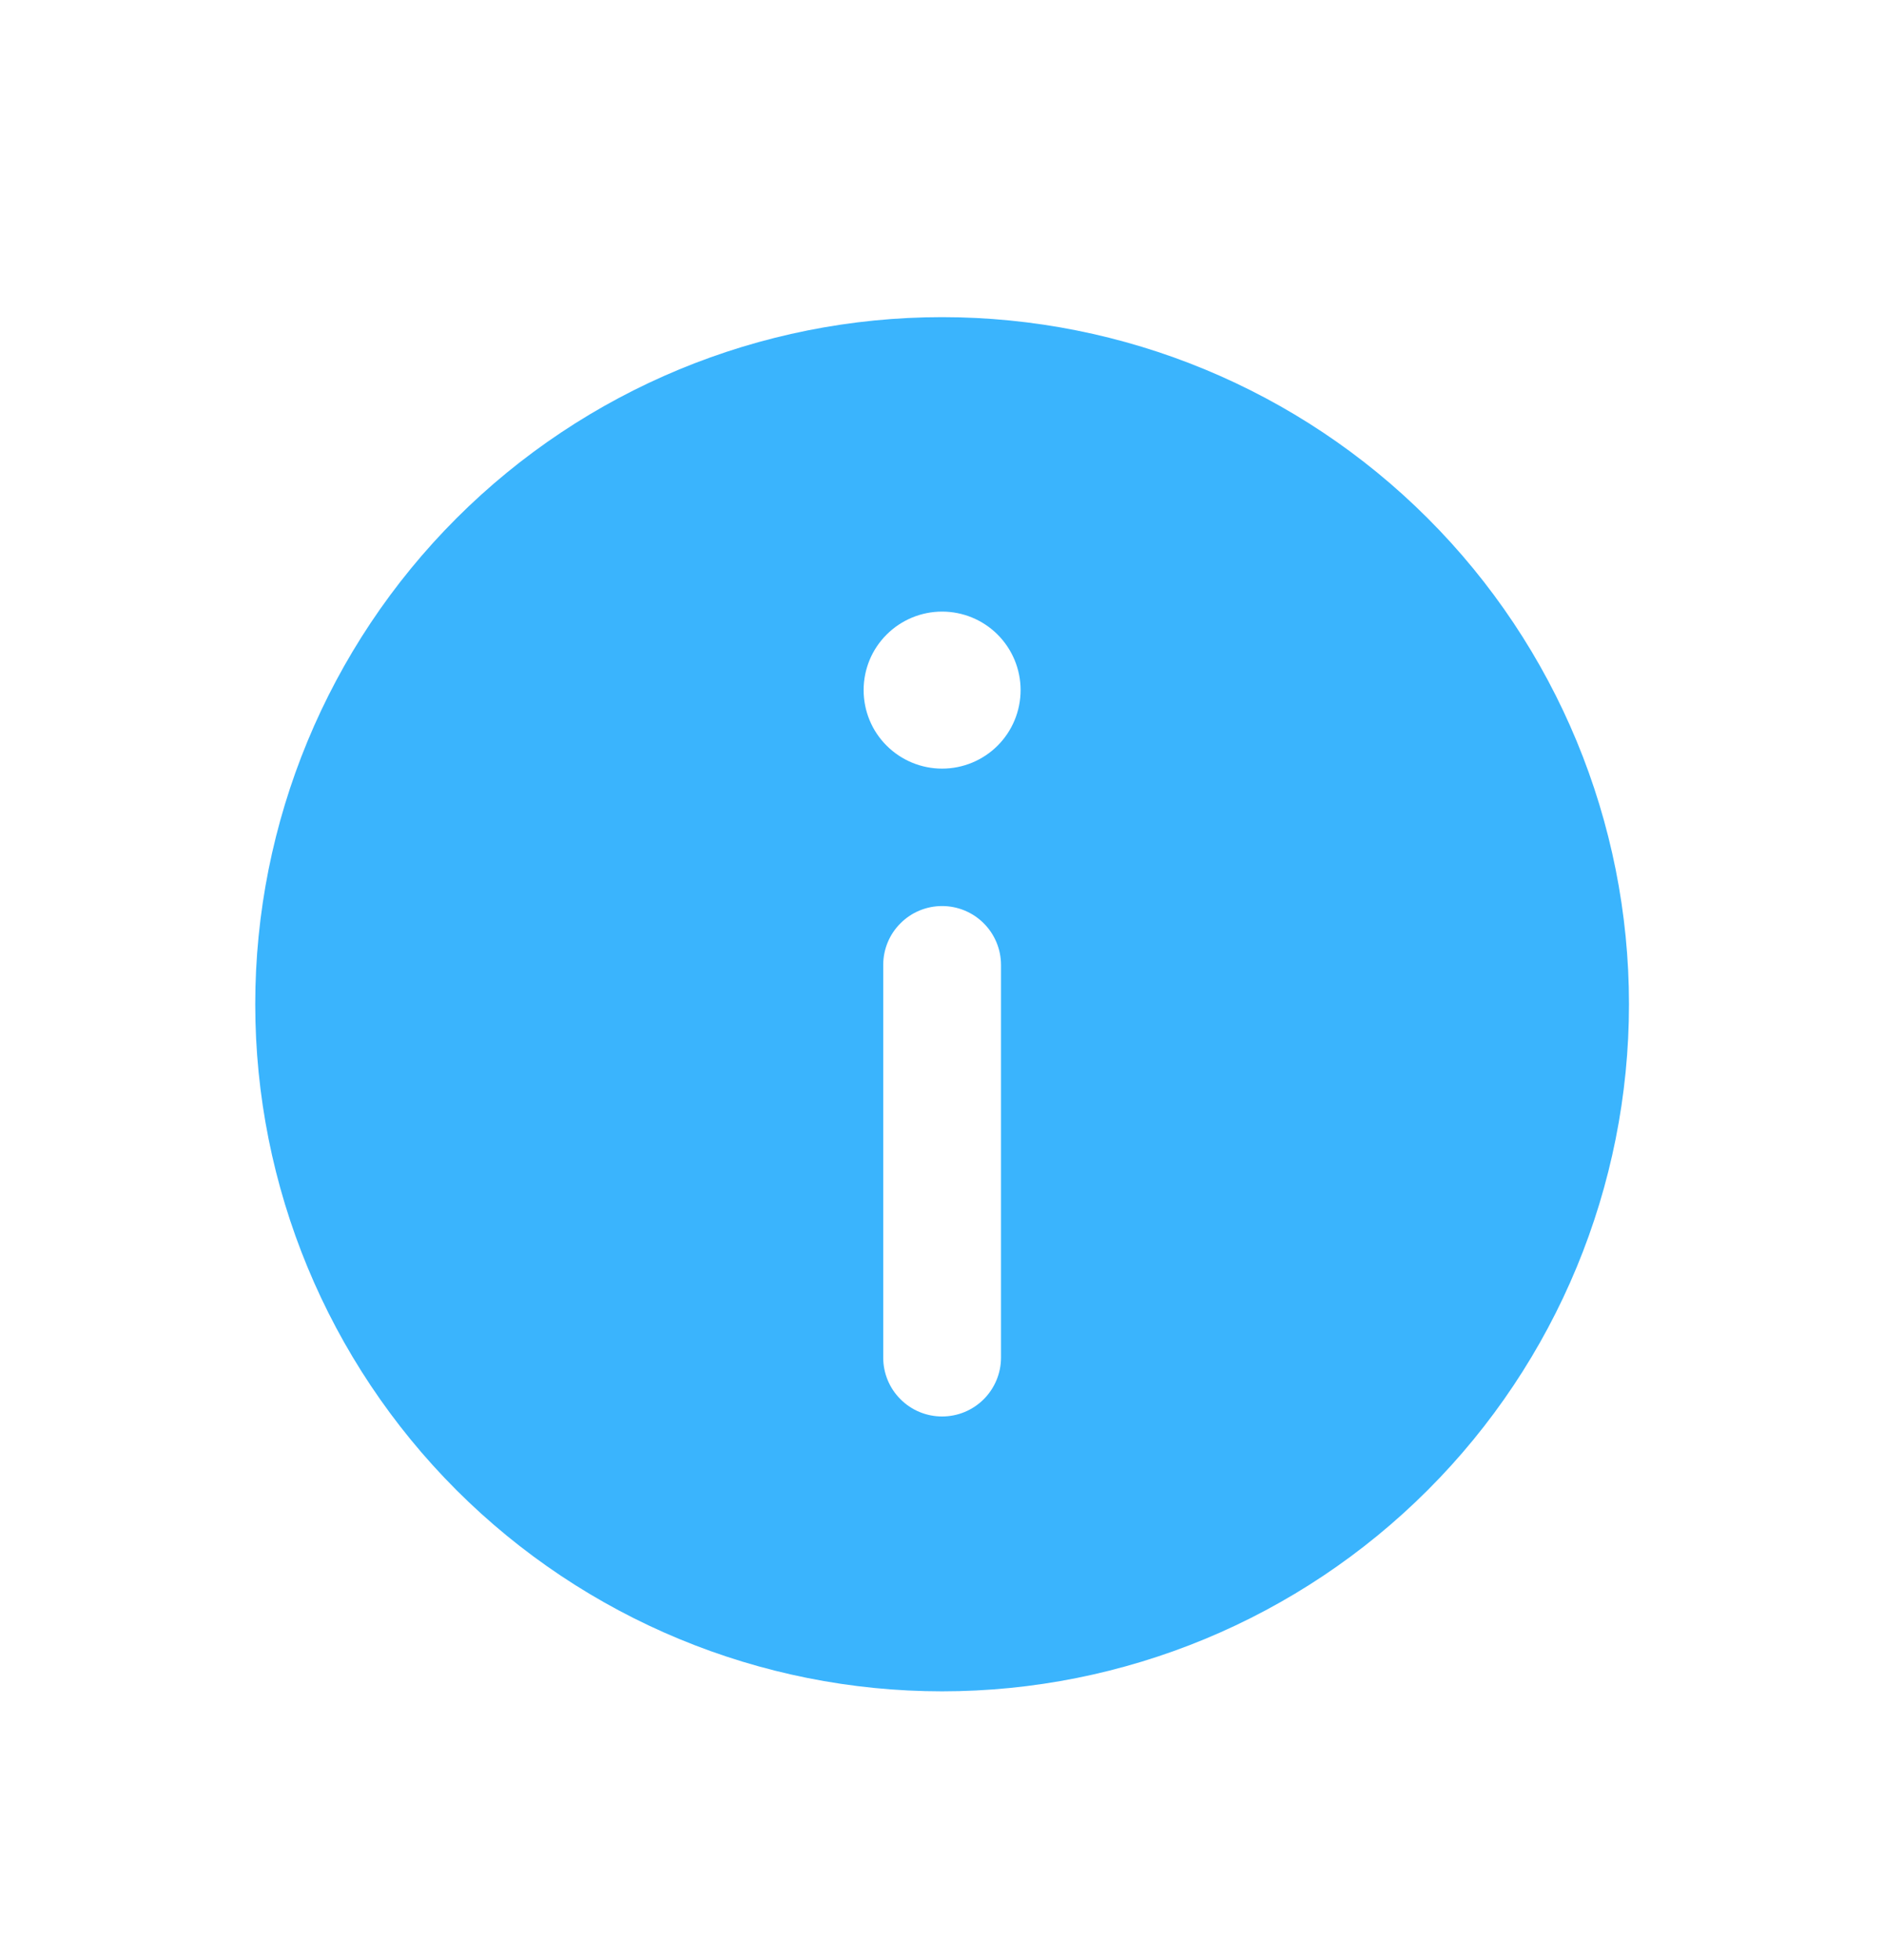 <svg width="25" height="26" viewBox="0 0 25 26" fill="none" xmlns="http://www.w3.org/2000/svg">
<path fill-rule="evenodd" clip-rule="evenodd" d="M3.387 13.321C3.387 10.904 4.347 8.585 6.056 6.876C7.766 5.167 10.084 4.207 12.501 4.207C14.919 4.207 17.237 5.167 18.946 6.876C20.656 8.585 21.616 10.904 21.616 13.321C21.616 15.739 20.656 18.057 18.946 19.766C17.237 21.475 14.919 22.436 12.501 22.436C10.084 22.436 7.766 21.475 6.056 19.766C4.347 18.057 3.387 15.739 3.387 13.321ZM13.543 9.154C13.543 9.431 13.433 9.696 13.238 9.891C13.043 10.086 12.778 10.196 12.501 10.196C12.225 10.196 11.96 10.086 11.765 9.891C11.569 9.696 11.46 9.431 11.46 9.154C11.46 8.878 11.569 8.613 11.765 8.418C11.96 8.223 12.225 8.113 12.501 8.113C12.778 8.113 13.043 8.223 13.238 8.418C13.433 8.613 13.543 8.878 13.543 9.154ZM12.501 12.019C12.709 12.019 12.907 12.101 13.054 12.248C13.2 12.394 13.283 12.593 13.283 12.8V18.009C13.283 18.216 13.2 18.415 13.054 18.561C12.907 18.708 12.709 18.79 12.501 18.79C12.294 18.79 12.095 18.708 11.949 18.561C11.802 18.415 11.72 18.216 11.72 18.009V12.8C11.72 12.593 11.802 12.394 11.949 12.248C12.095 12.101 12.294 12.019 12.501 12.019Z" fill="#3AB4FD"/>
</svg>
